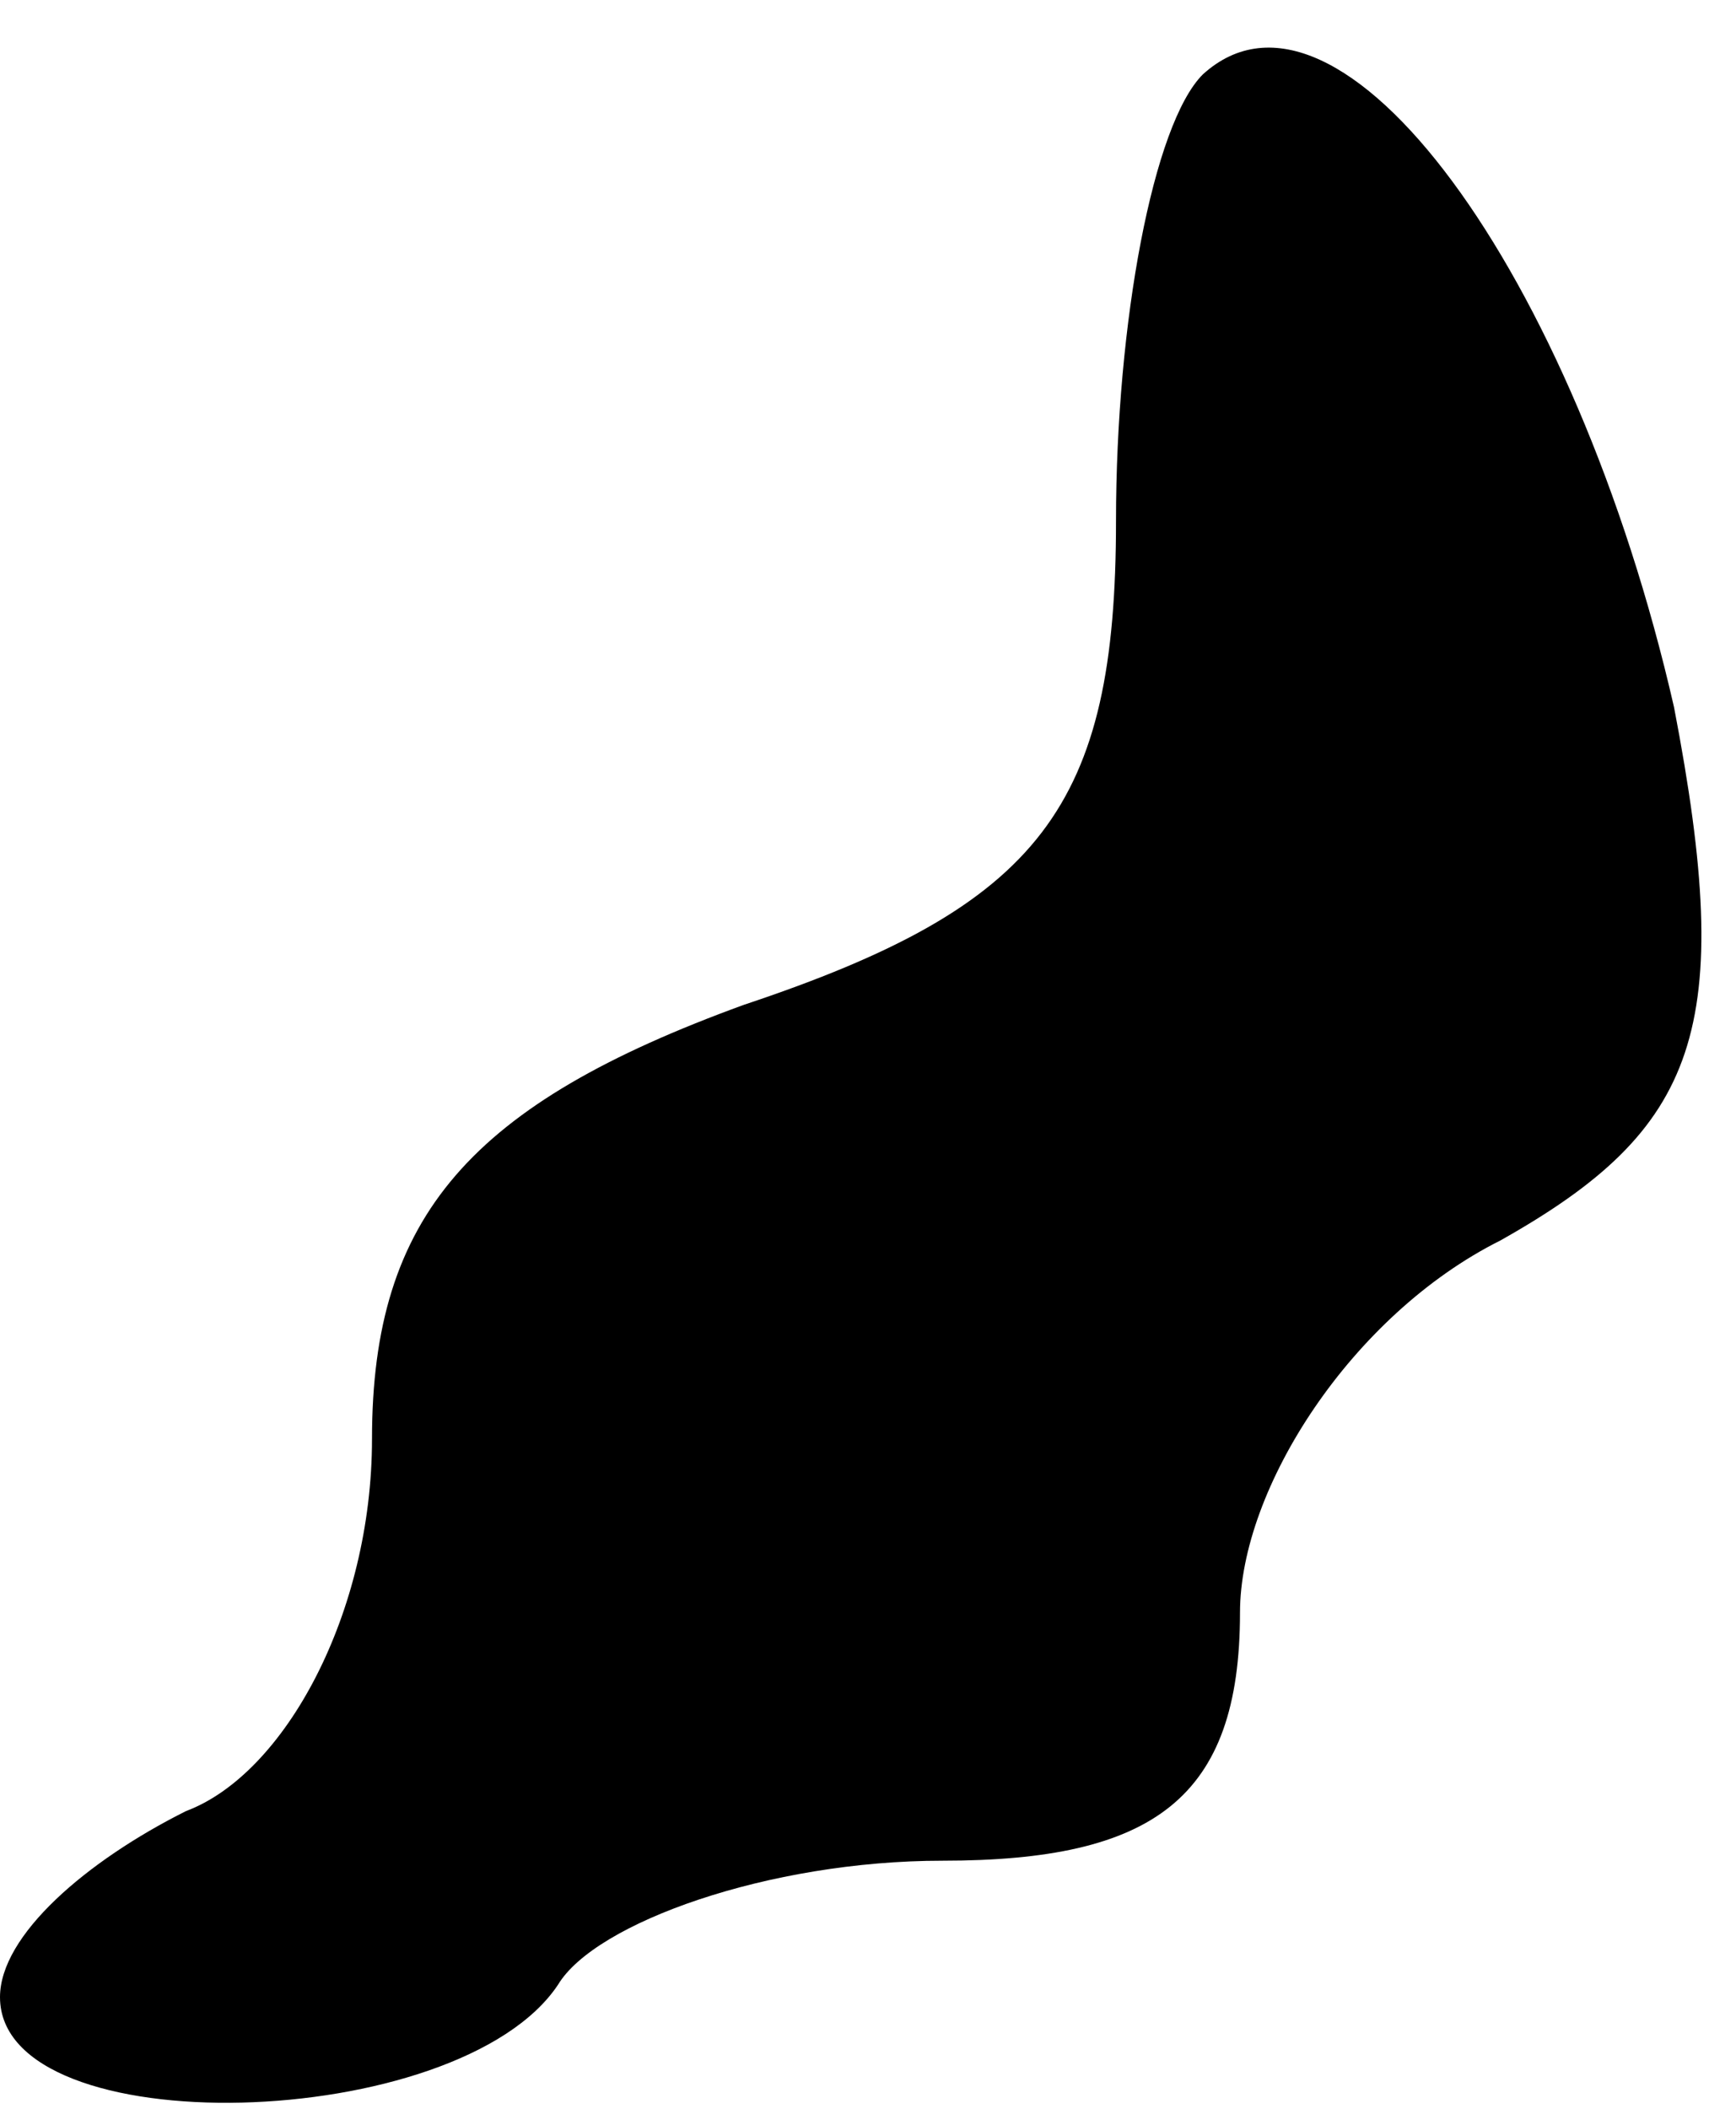 <?xml version="1.0" standalone="no"?>
<!DOCTYPE svg PUBLIC "-//W3C//DTD SVG 20010904//EN"
 "http://www.w3.org/TR/2001/REC-SVG-20010904/DTD/svg10.dtd">
<svg version="1.0" xmlns="http://www.w3.org/2000/svg"
 width="14pt" height="17pt" viewBox="0 0 14 17"
 preserveAspectRatio="xMidYMid meet">
<g transform="translate(0,17) scale(0.1,-0.1)"
fill="#000000" stroke="none">
<path fill="#000000" stroke="none" d="M97 164 c-4 -4 -7 -20 -7 -36 0 -23 -6
-31 -30 -39 -22 -8 -30 -17 -30 -35 0 -14 -7 -27 -15 -30 -8 -4 -15 -10 -15
-15 0 -12 37 -11 45 1 3 5 17 10 31 10 17 0 24 5 24 20 0 10 9 24 21 30 16 9
19 17 14 43 -8 35 -27 61 -38 51z"/>
</g>
</svg>

